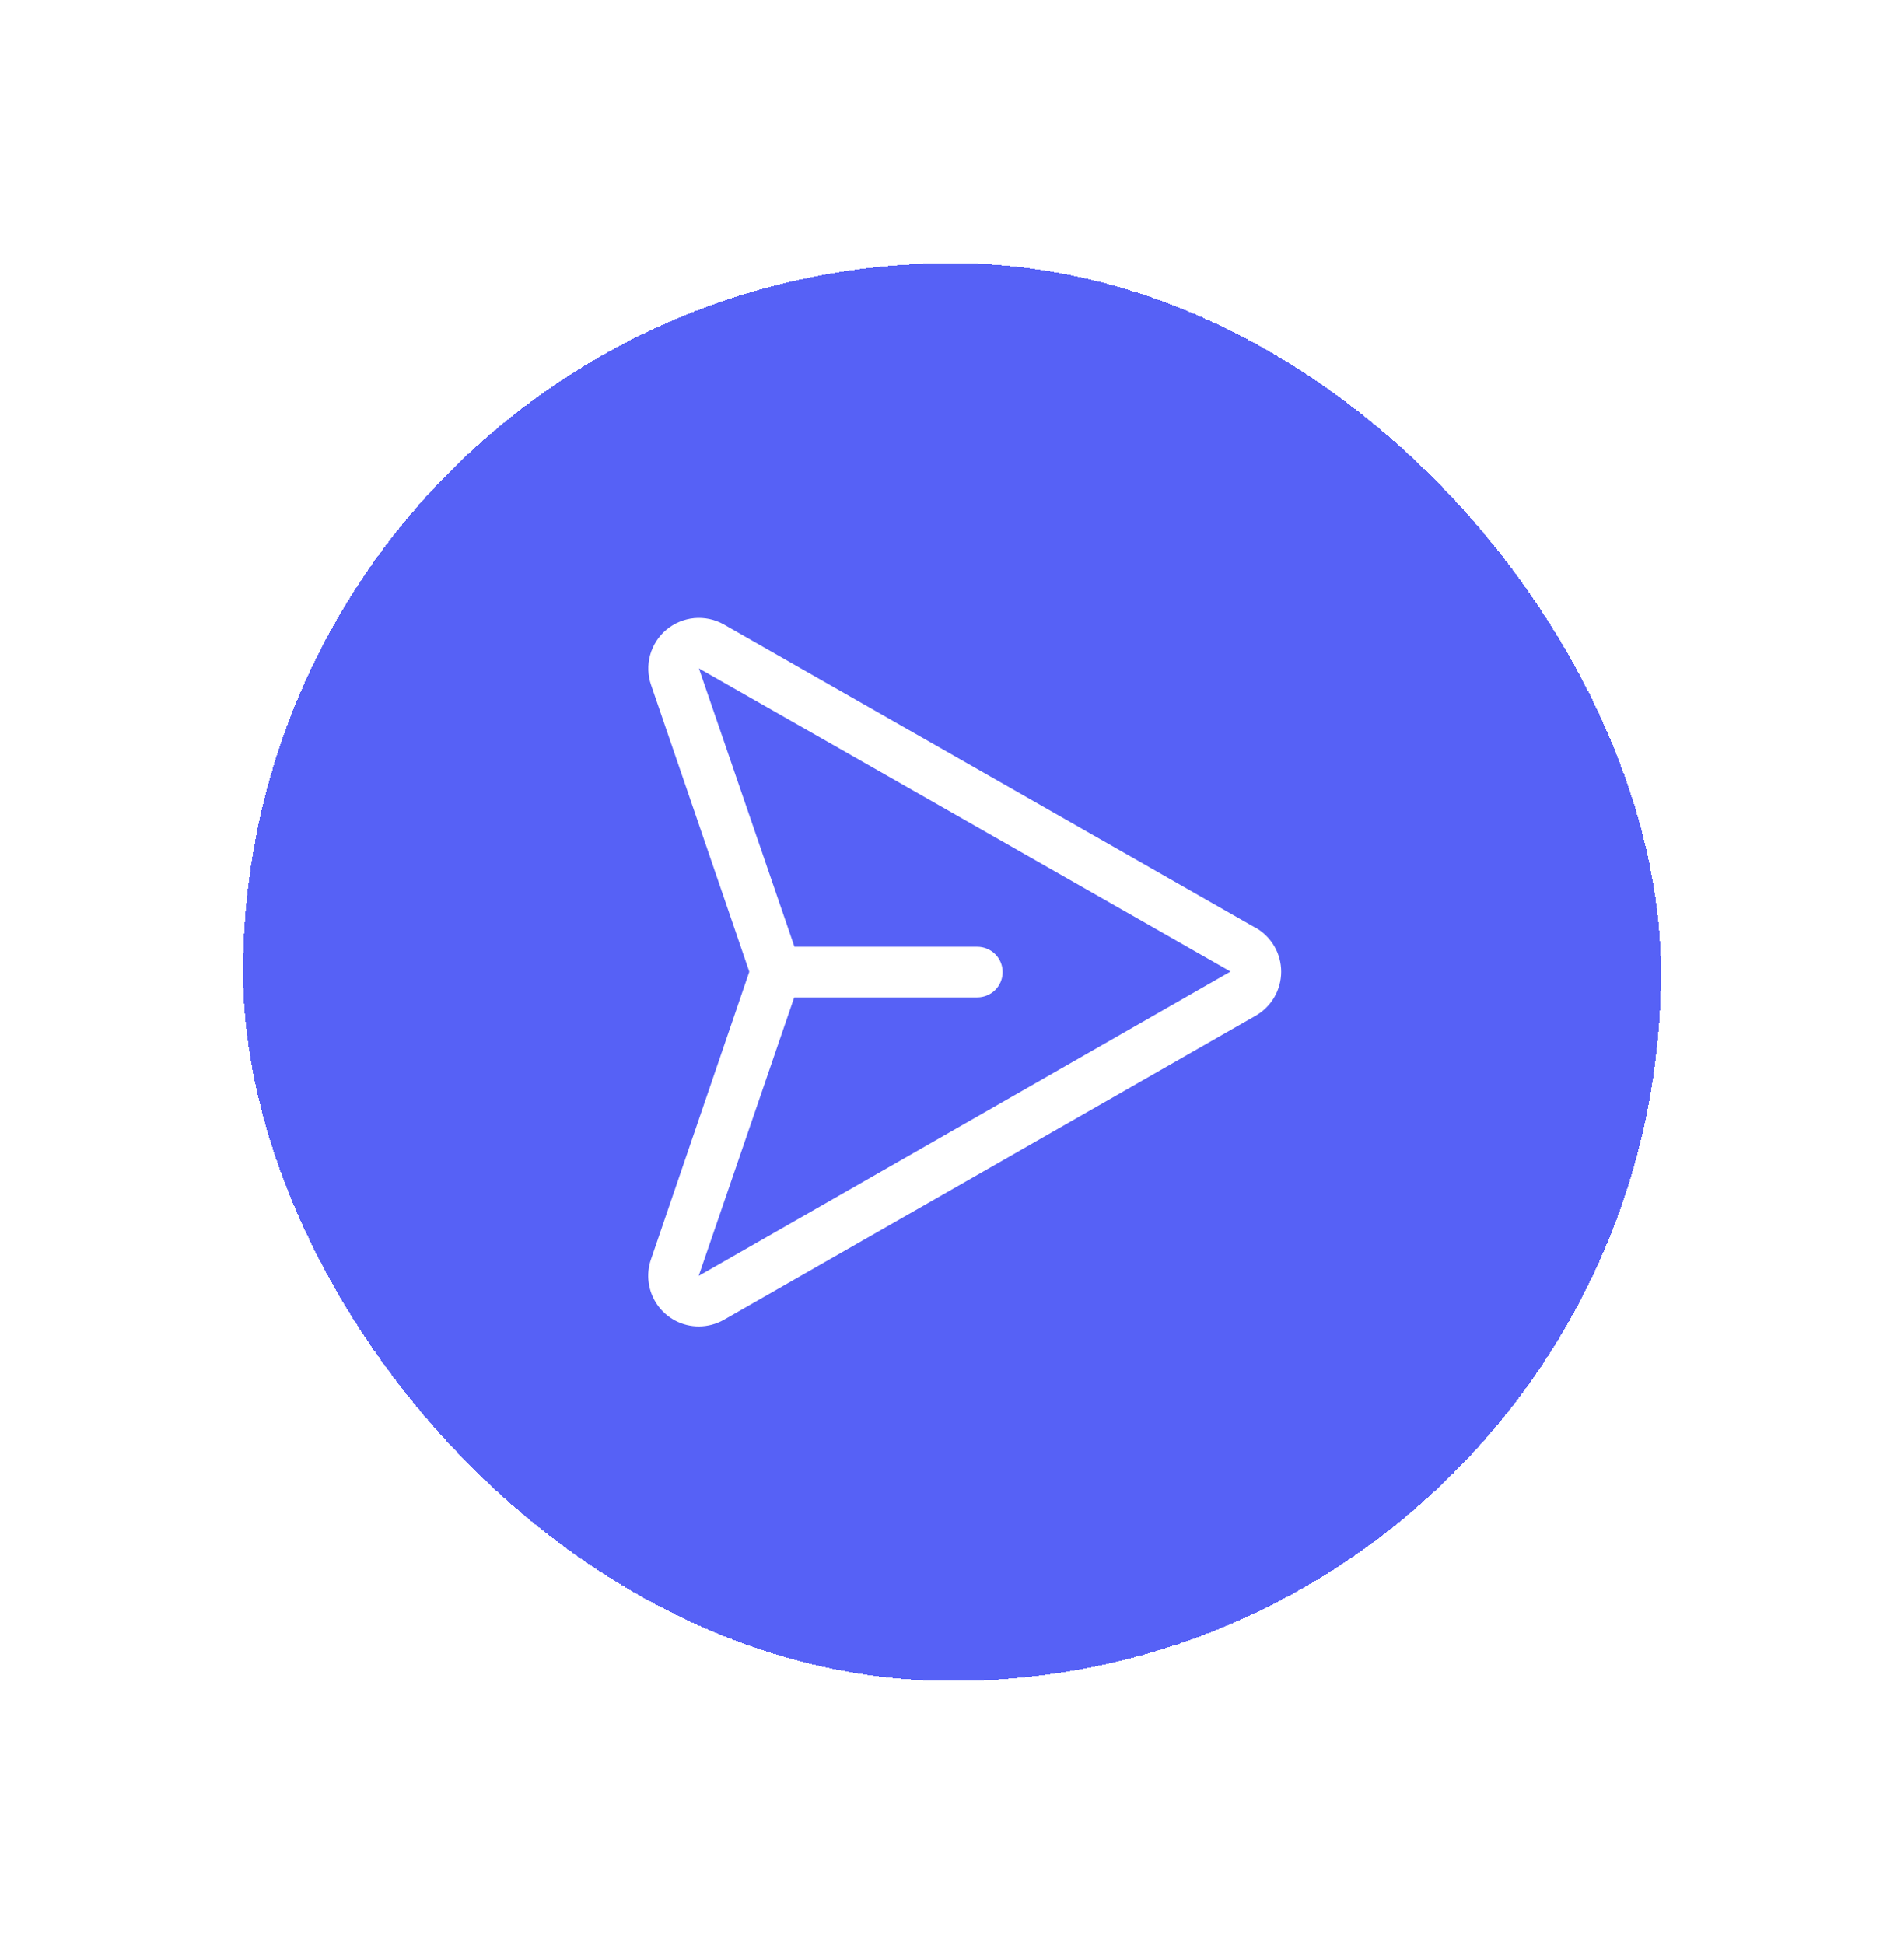 <svg width="47" height="48" viewBox="0 0 47 48" fill="none" xmlns="http://www.w3.org/2000/svg">
<g filter="url(#filter0_d_16638_44050)">
<rect x="6" y="4.5" width="35" height="35" rx="17.5" fill="#5661F6" shape-rendering="crispEdges"/>
<path d="M30.99 20.906L17.865 13.415C17.644 13.291 17.39 13.237 17.137 13.26C16.885 13.284 16.645 13.384 16.451 13.546C16.256 13.709 16.116 13.928 16.048 14.172C15.981 14.417 15.989 14.676 16.073 14.915L18.494 21.983C18.494 21.986 18.494 21.989 18.494 21.991C18.494 21.994 18.494 21.997 18.494 21.999L16.073 29.083C16.006 29.271 15.985 29.473 16.013 29.671C16.04 29.869 16.115 30.058 16.23 30.221C16.345 30.384 16.498 30.517 16.676 30.61C16.853 30.702 17.05 30.75 17.25 30.75C17.467 30.749 17.68 30.693 17.869 30.586L30.987 23.082C31.18 22.974 31.341 22.816 31.454 22.624C31.566 22.433 31.625 22.215 31.626 21.994C31.626 21.772 31.568 21.554 31.456 21.362C31.344 21.171 31.184 21.012 30.991 20.903L30.99 20.906ZM17.25 29.5V29.493L19.605 22.625H24.125C24.291 22.625 24.45 22.559 24.567 22.442C24.684 22.325 24.75 22.166 24.75 22C24.75 21.834 24.684 21.675 24.567 21.558C24.45 21.441 24.291 21.375 24.125 21.375H19.611L17.255 14.509L17.25 14.5L30.375 21.987L17.25 29.5Z" fill="white"/>
</g>
<defs>
<filter id="filter0_d_16638_44050" x="0" y="0.5" width="47" height="47" filterUnits="userSpaceOnUse" color-interpolation-filters="sRGB">
<feFlood flood-opacity="0" result="BackgroundImageFix"/>
<feColorMatrix in="SourceAlpha" type="matrix" values="0 0 0 0 0 0 0 0 0 0 0 0 0 0 0 0 0 0 127 0" result="hardAlpha"/>
<feOffset dy="2"/>
<feGaussianBlur stdDeviation="3"/>
<feComposite in2="hardAlpha" operator="out"/>
<feColorMatrix type="matrix" values="0 0 0 0 0 0 0 0 0 0 0 0 0 0 0 0 0 0 0.1 0"/>
<feBlend mode="normal" in2="BackgroundImageFix" result="effect1_dropShadow_16638_44050"/>
<feBlend mode="normal" in="SourceGraphic" in2="effect1_dropShadow_16638_44050" result="shape"/>
</filter>
</defs>
</svg>
